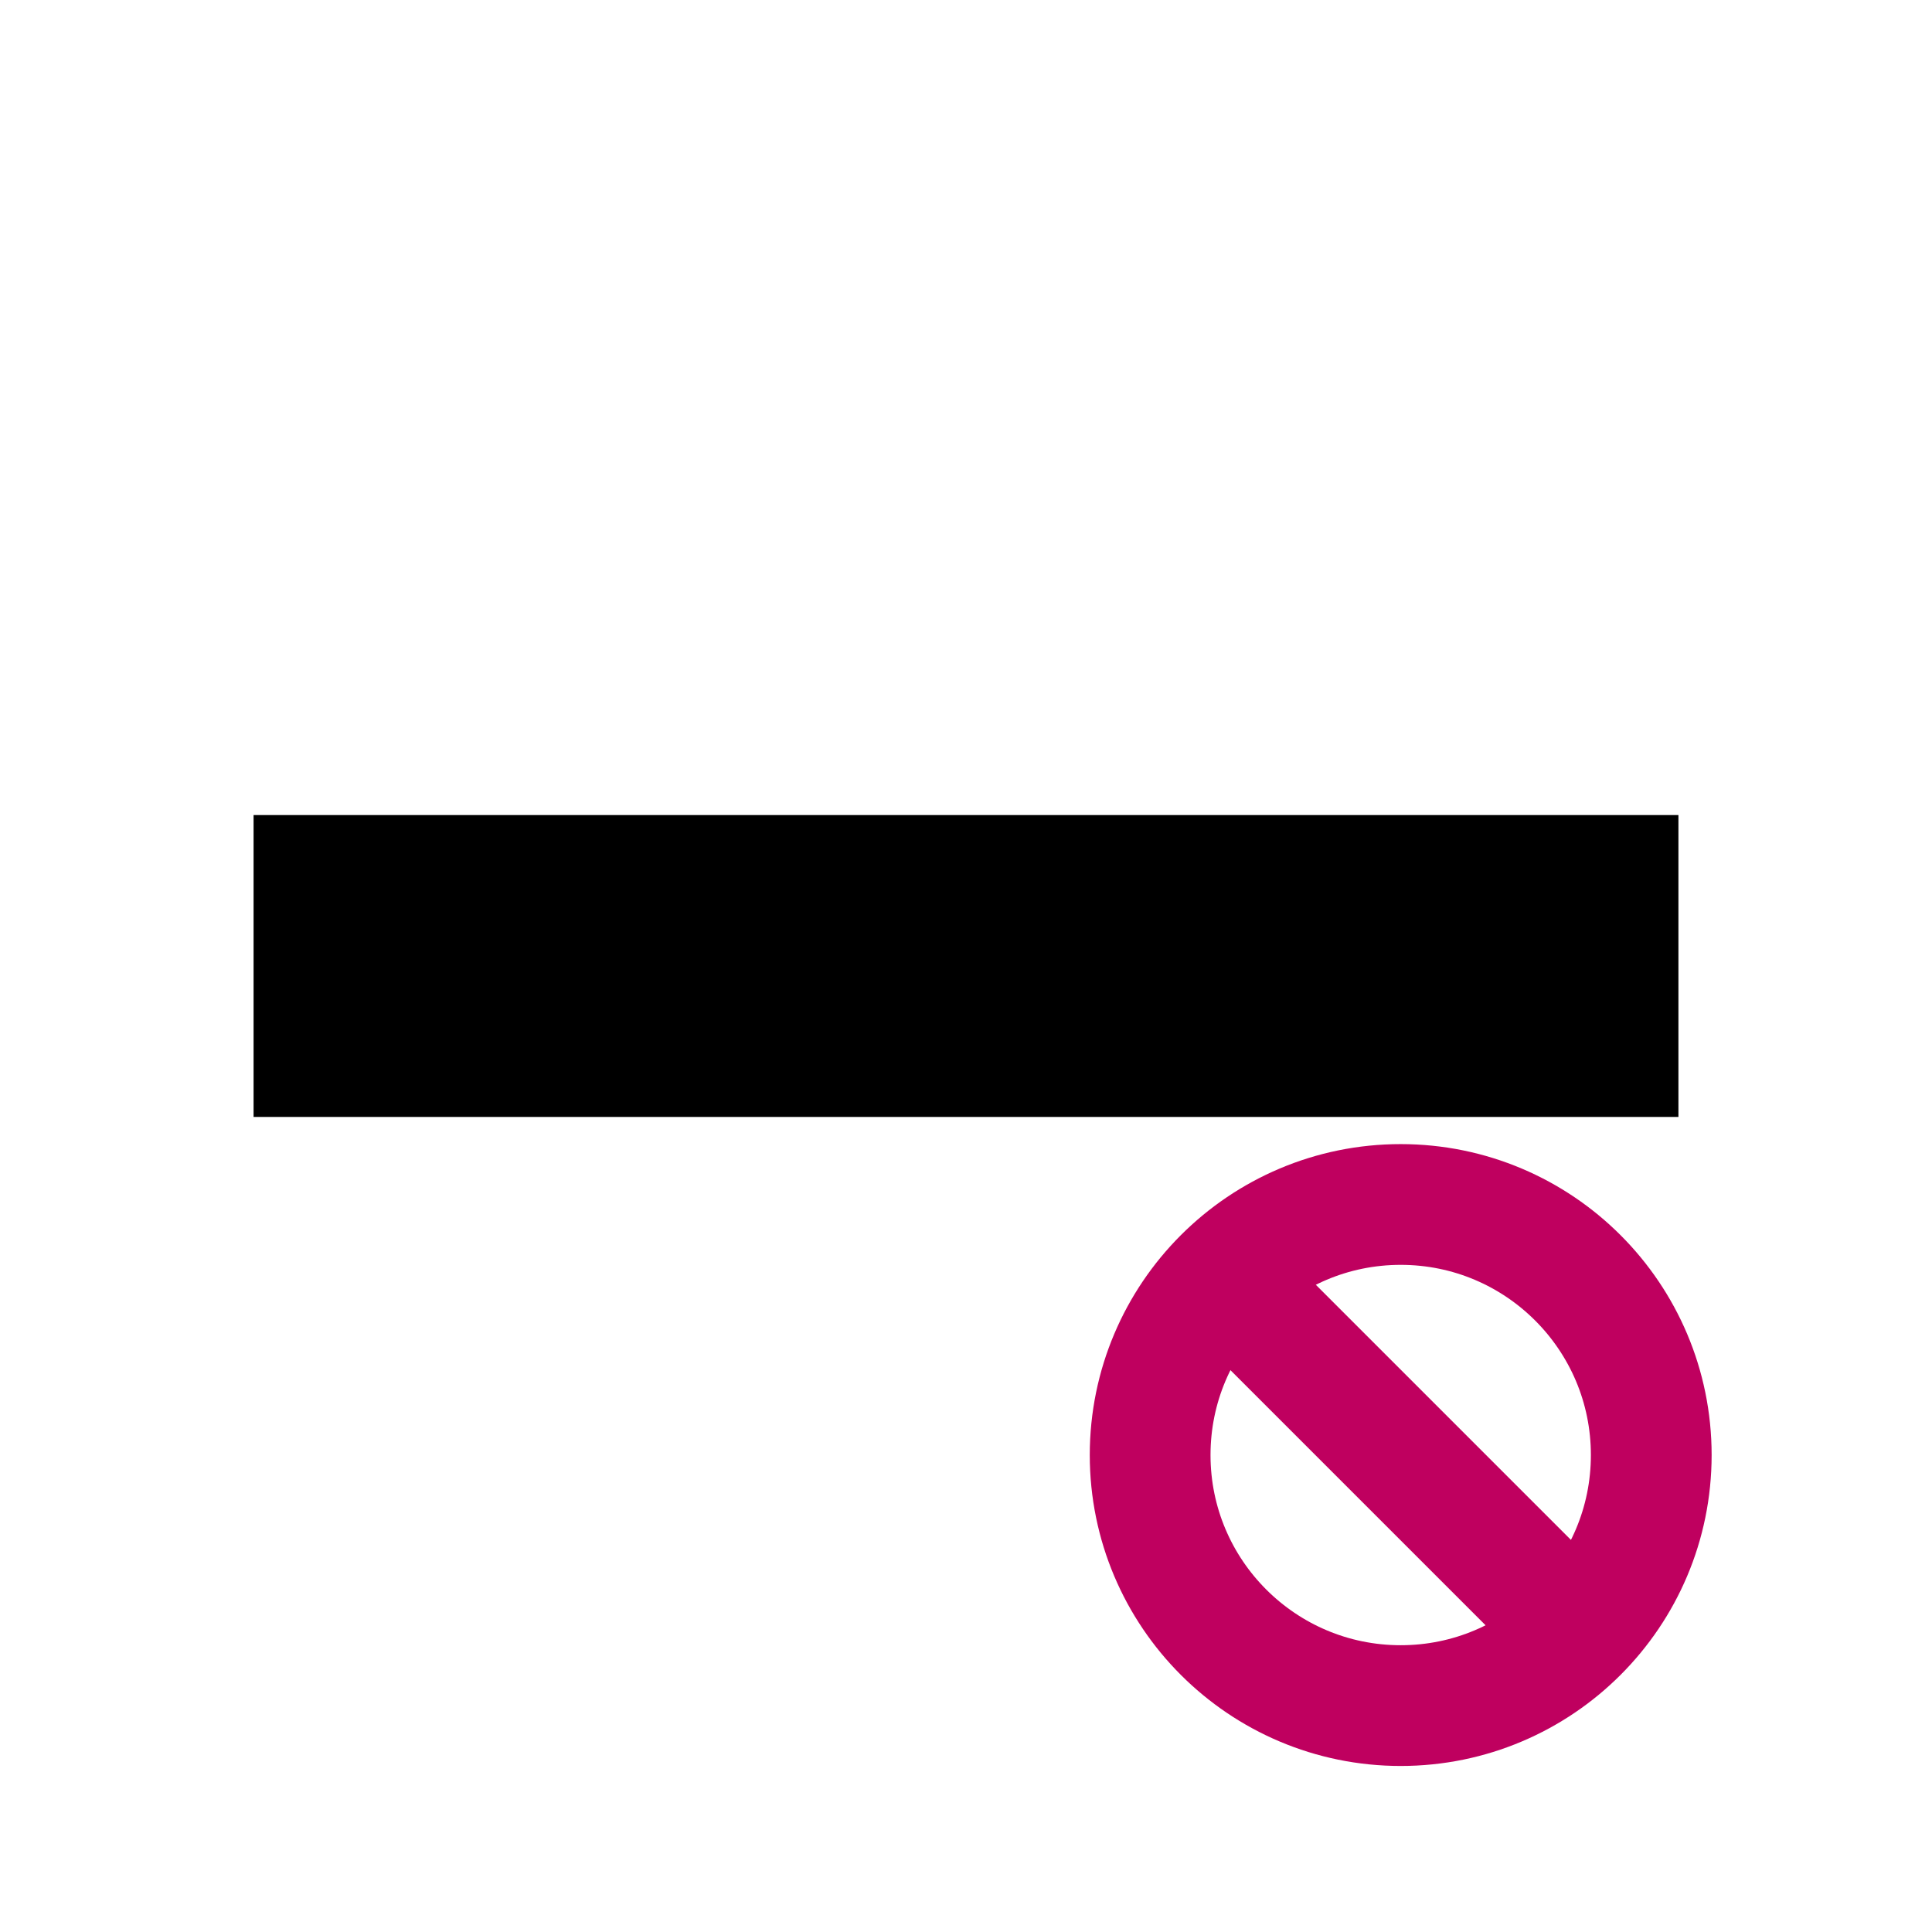 <svg width="320" height="320" xmlns="http://www.w3.org/2000/svg">
 <g>
  <title>Layer 1</title>
  <line stroke="#000" stroke-width="50" stroke-linecap="undefined" stroke-linejoin="undefined" id="svg_1" y2="160" x2="278" y1="160" x1="42" fill="none"/>
  <ellipse ry="41.5" rx="41.5" id="svg_2" cy="241" cx="232" stroke-width="20" stroke="#bf005f" fill="none"/>
  <line stroke-linecap="undefined" stroke-linejoin="undefined" id="svg_3" y2="269.384" x2="260.384" y1="212.616" x1="203.616" stroke-width="20" stroke="#bf005f" fill="none"/>
 </g>

</svg>
